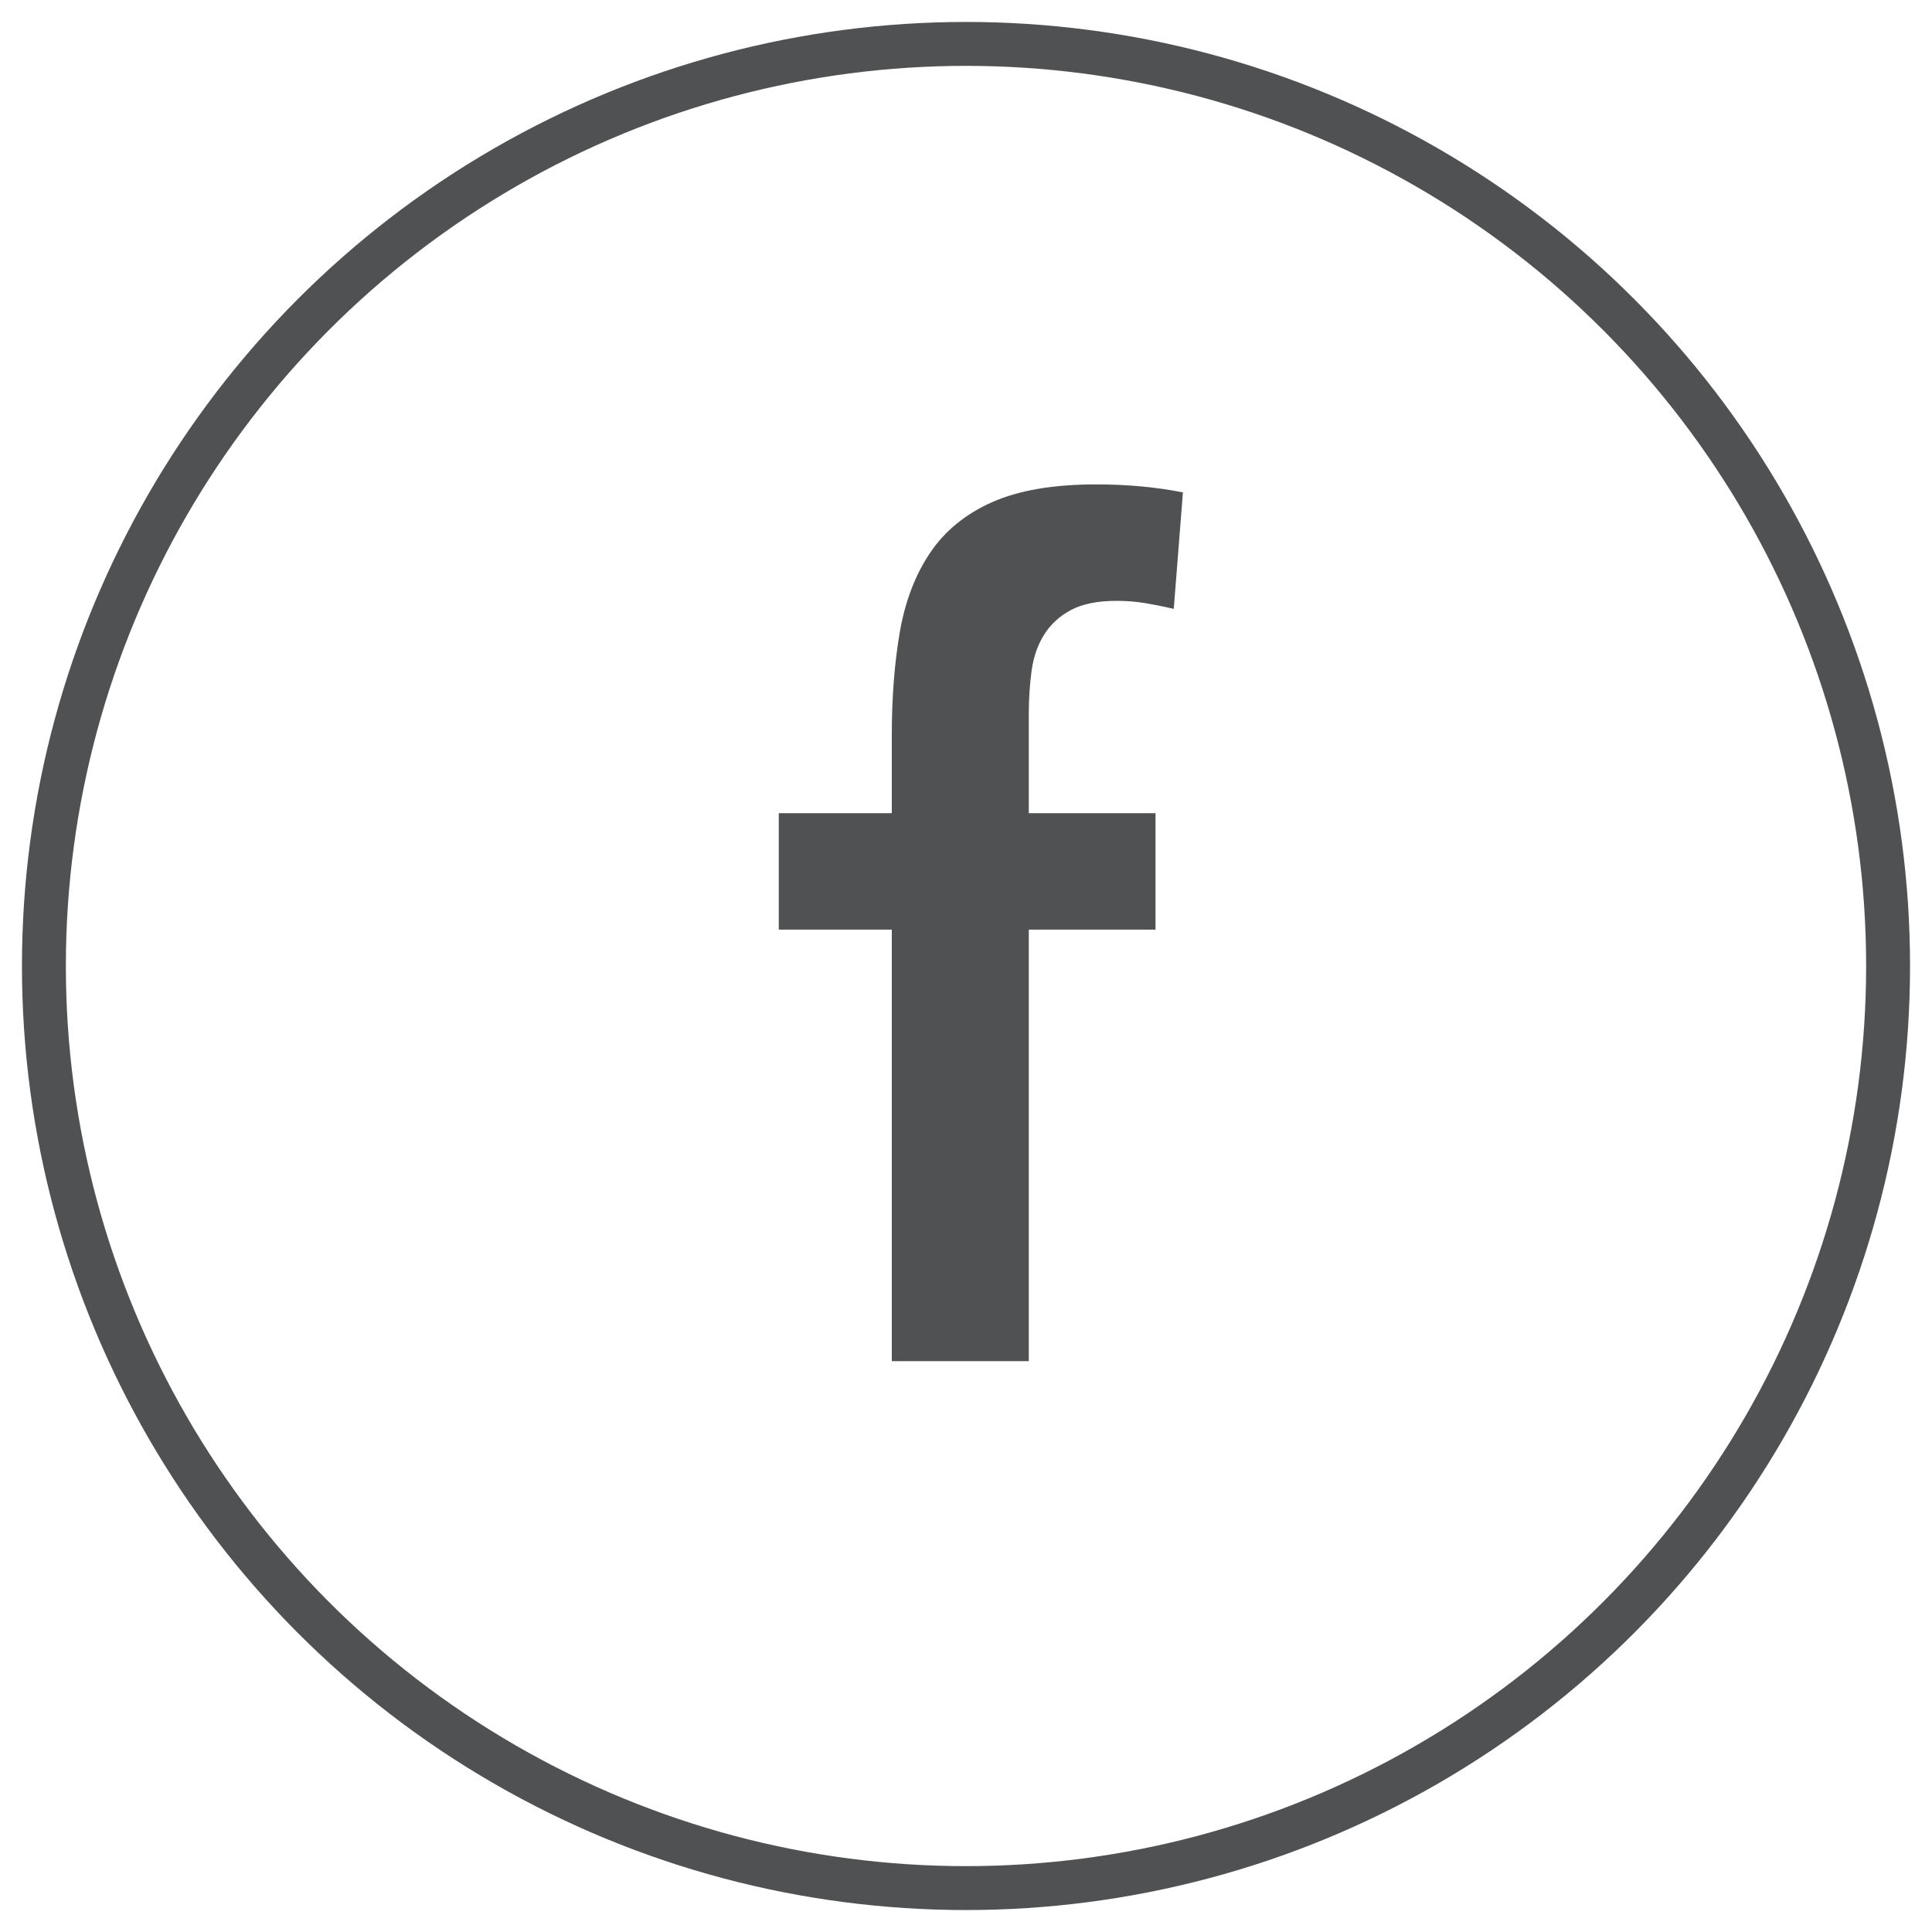 <svg width="44px" height="44px" viewBox="0 0 44 44" version="1.1" xmlns="http://www.w3.org/2000/svg" xmlns:xlink="http://www.w3.org/1999/xlink">
    <g id="Symbols" stroke="none" stroke-width="1" fill="none" fill-rule="evenodd">
        <g id="item/blockbottom/social" transform="translate(-89, -171)">
            <g id="icon/facebook/default" transform="translate(90, 172)">
                <circle id="Oval" stroke="#505152" stroke-width="1" cx="21" cy="21" r="21"></circle>
                <path d="M19.31,20.172 L16.736,20.172 L16.736,17.52 L19.31,17.52 L19.31,15.752 C19.31,14.885 19.371,14.101 19.492,13.399 C19.613,12.697 19.843,12.095 20.181,11.592 C20.519,11.089 20.991,10.704 21.598,10.435 C22.205,10.166 22.993,10.032 23.964,10.032 C24.675,10.032 25.333,10.093 25.94,10.214 L25.732,12.866 C25.507,12.814 25.29,12.771 25.082,12.736 C24.874,12.701 24.657,12.684 24.432,12.684 C23.999,12.684 23.652,12.753 23.392,12.892 C23.132,13.031 22.928,13.217 22.781,13.451 C22.634,13.685 22.538,13.958 22.495,14.27 C22.452,14.582 22.43,14.911 22.43,15.258 L22.43,17.52 L25.316,17.52 L25.316,20.172 L22.43,20.172 L22.43,30 L19.31,30 L19.31,20.172 Z" id="f" fill="#505152" fill-rule="evenodd"></path>
            </g>
        </g>
    </g>
</svg>